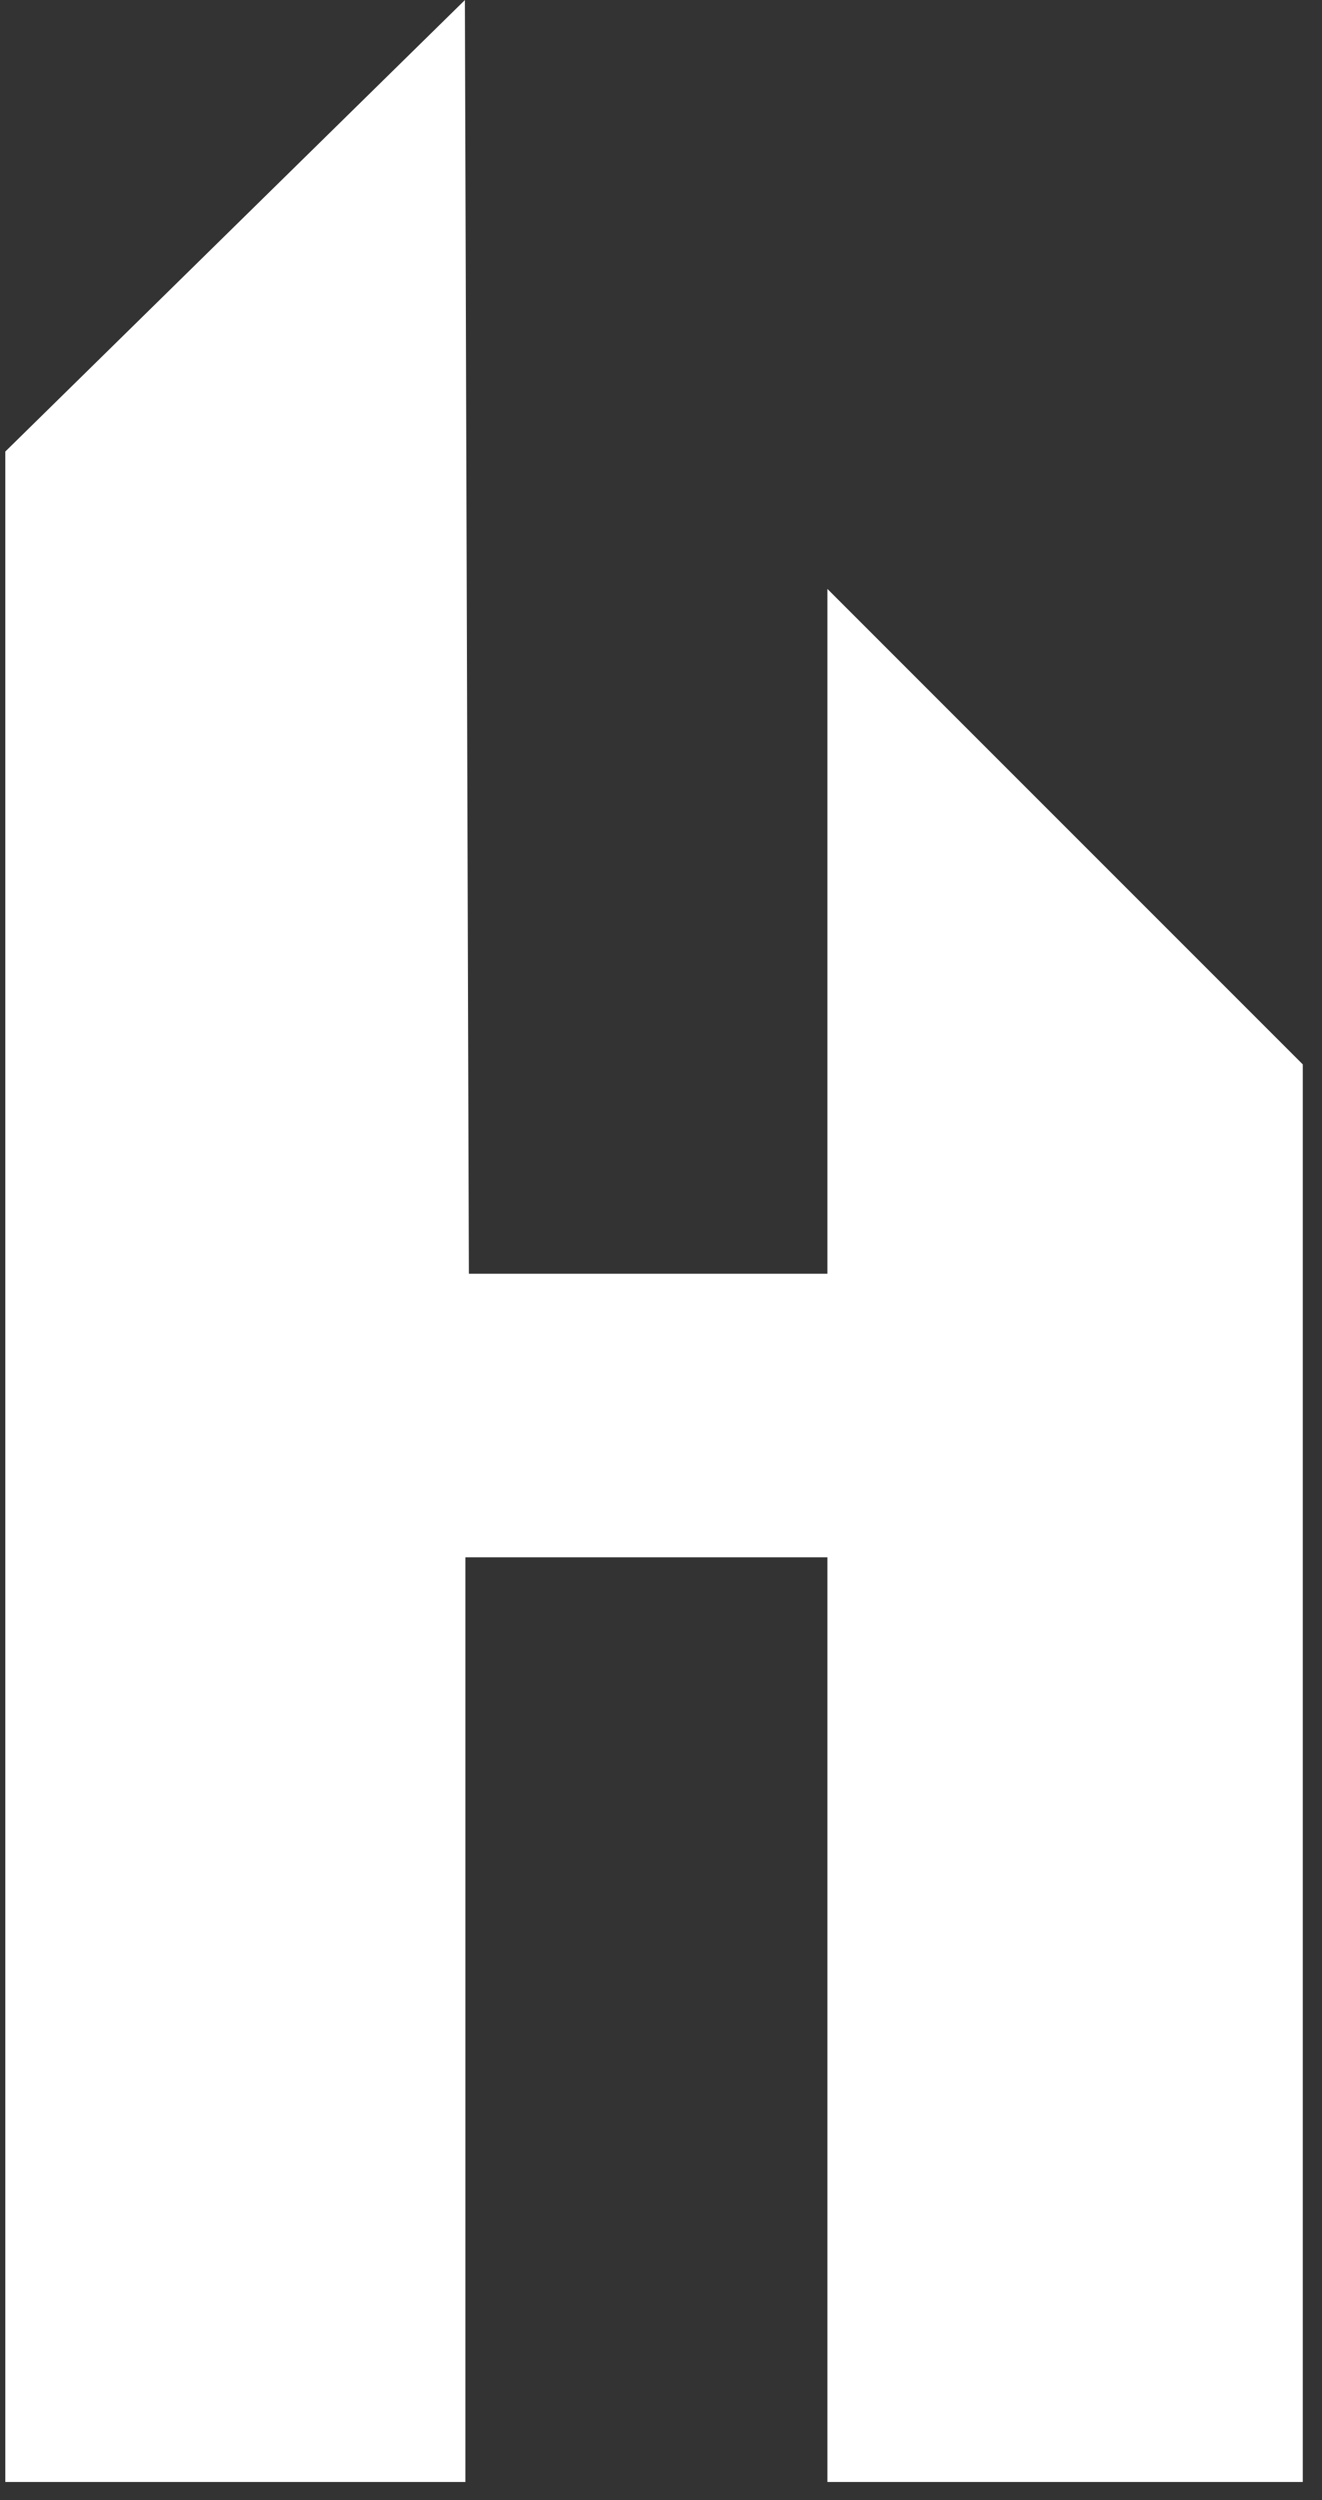 <svg width="55" height="104" viewBox="0 0 55 104" fill="none" xmlns="http://www.w3.org/2000/svg">
<rect x="0" y="0" width="55" height="104" fill="#333333" stroke="none"/>
<path d="M19.341 0.003L0.221 18.783V103.245H19.363V64.779H34.423V103.245H54.2V44.276L34.423 24.498V52.985L19.507 52.985L19.341 0.003Z" fill="white"/>
</svg>

